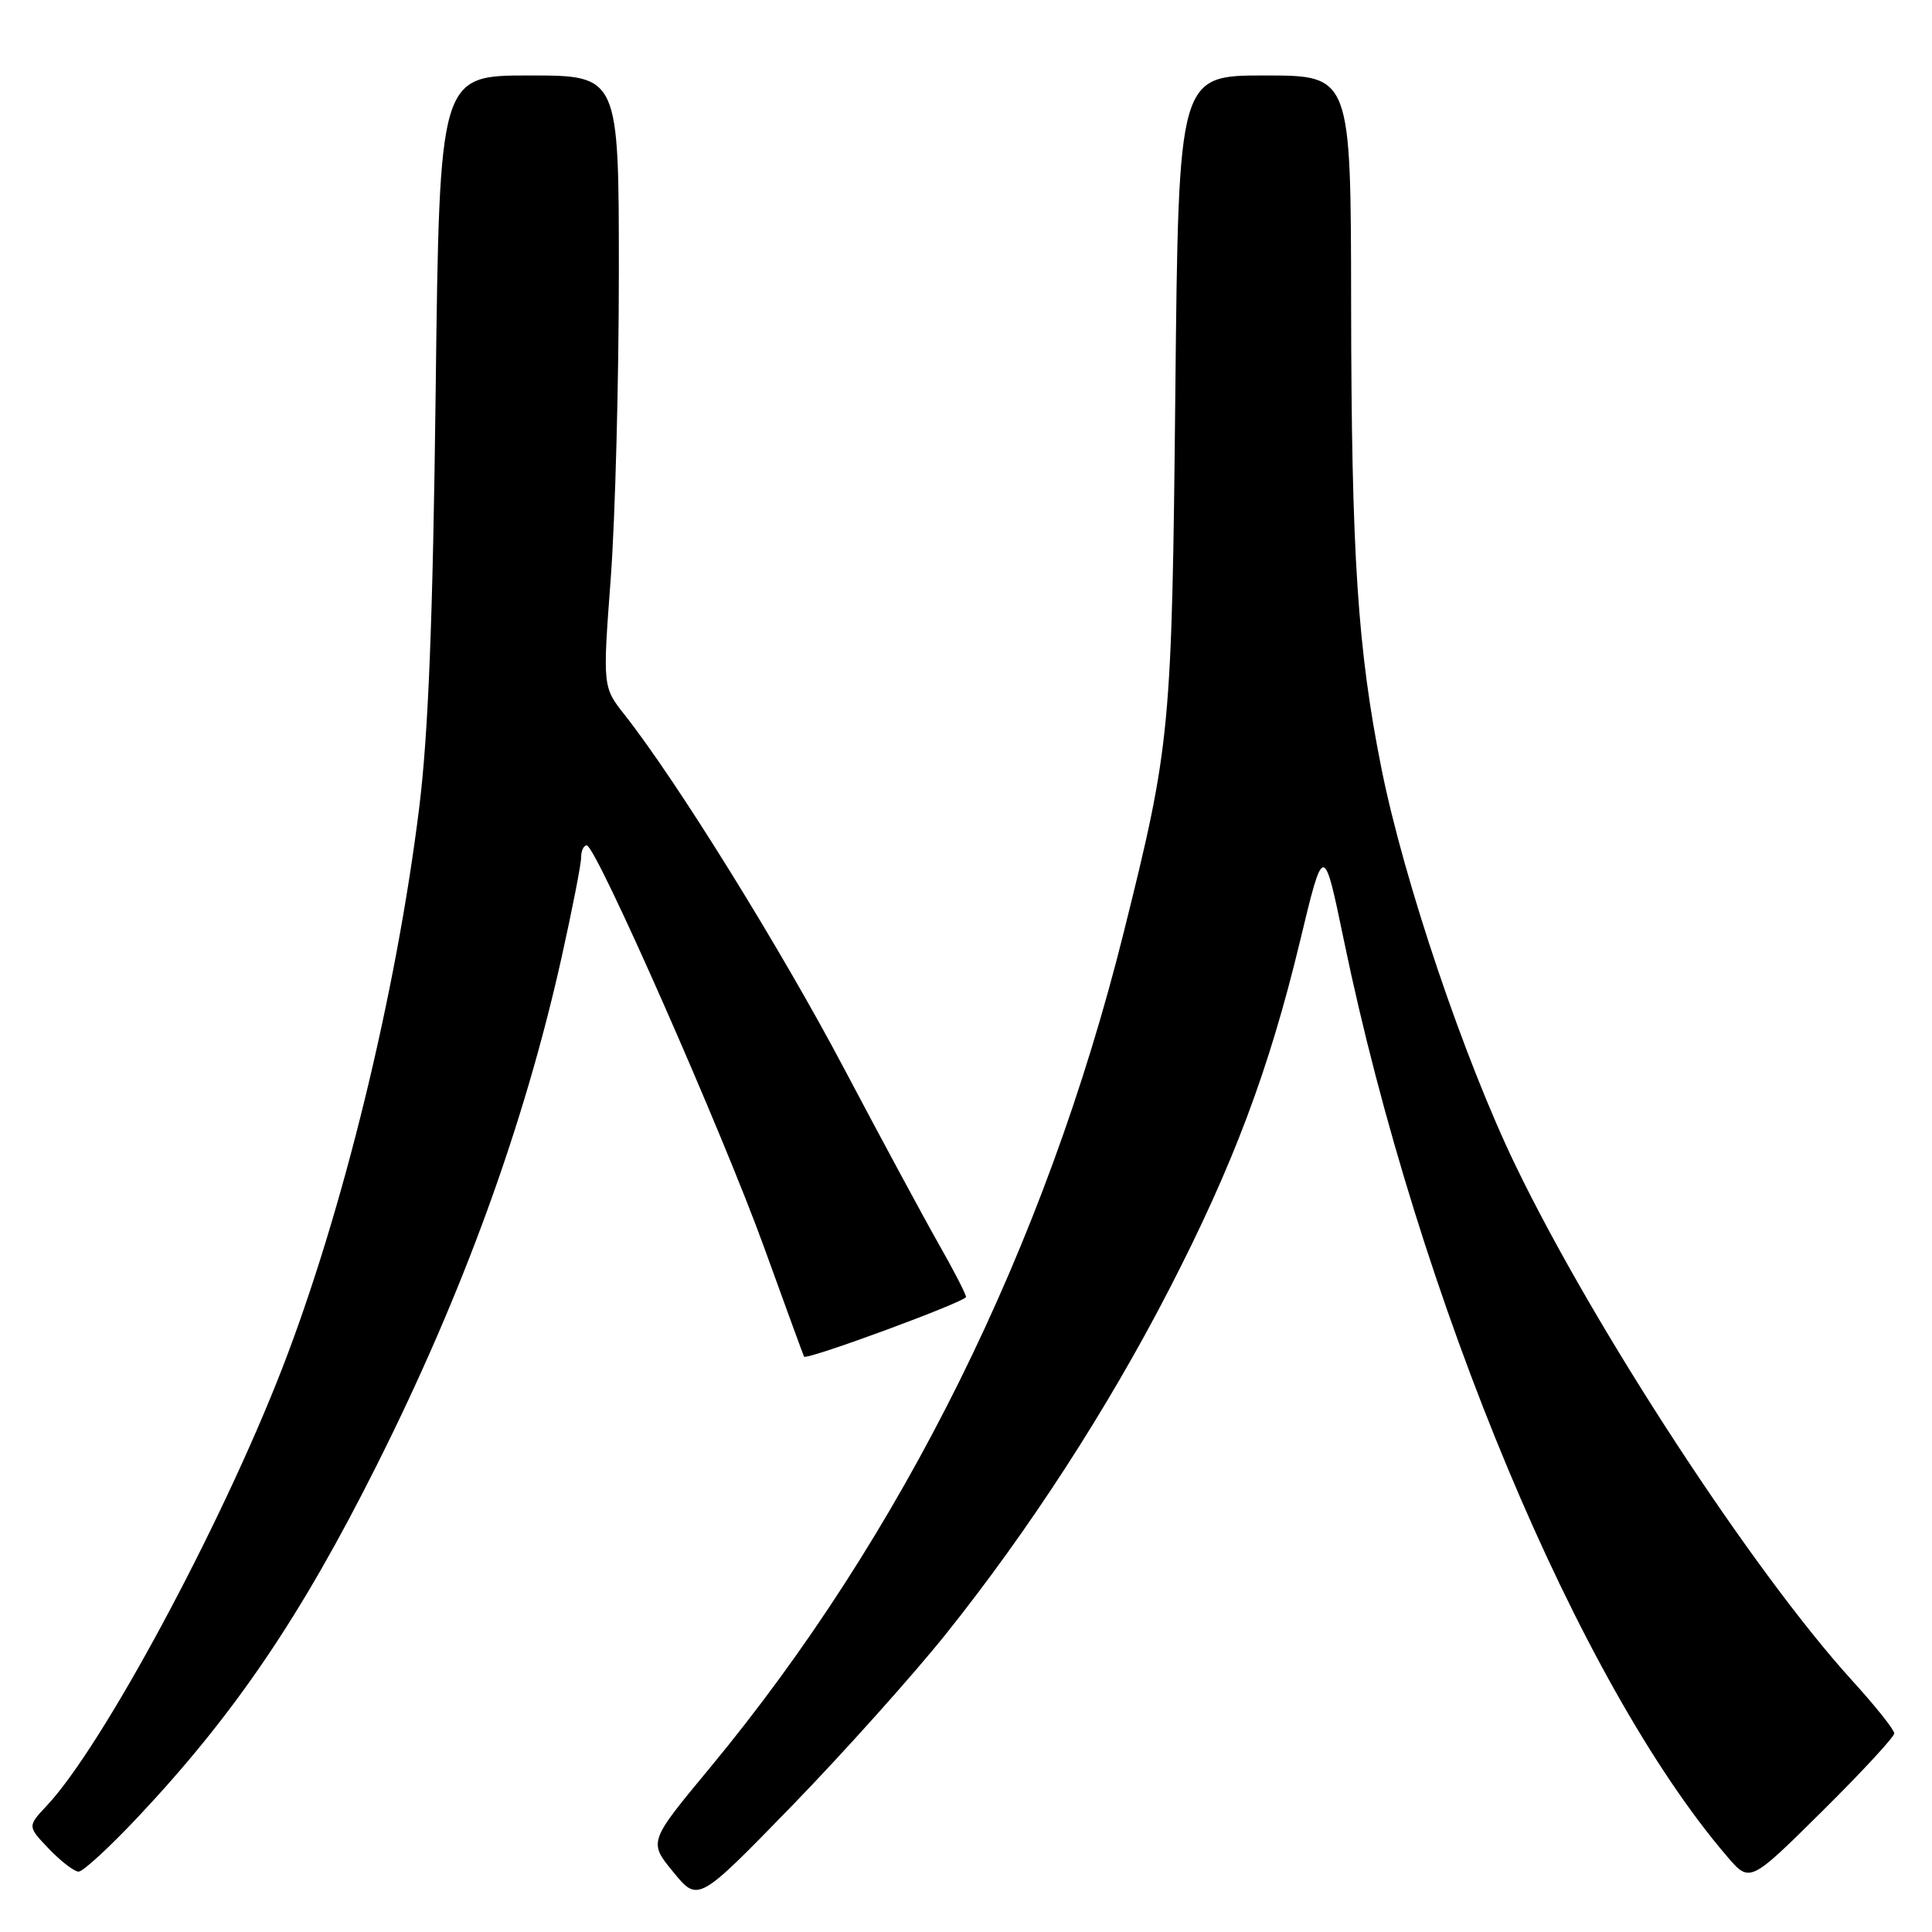<?xml version="1.0" encoding="UTF-8" standalone="no"?>
<!DOCTYPE svg PUBLIC "-//W3C//DTD SVG 1.1//EN" "http://www.w3.org/Graphics/SVG/1.1/DTD/svg11.dtd" >
<svg xmlns="http://www.w3.org/2000/svg" xmlns:xlink="http://www.w3.org/1999/xlink" version="1.1" viewBox="0 0 256 256">
 <g >
 <path fill="currentColor"
d=" M 125.35 216.50 C 136.36 202.73 146.73 186.73 154.91 170.87 C 163.39 154.43 168.15 141.78 172.25 124.75 C 175.39 111.68 175.39 111.68 178.07 124.59 C 187.94 172.26 209.19 223.06 228.86 246.00 C 231.86 249.50 231.86 249.50 241.43 240.02 C 246.69 234.81 251.00 230.15 251.00 229.68 C 251.00 229.20 248.48 226.04 245.40 222.66 C 232.28 208.22 211.32 176.15 200.85 154.50 C 194.03 140.40 186.07 116.85 183.07 101.93 C 179.89 86.09 179.07 73.58 179.03 40.25 C 179.00 10.00 179.00 10.00 167.58 10.00 C 156.17 10.00 156.17 10.00 155.74 51.75 C 155.28 96.85 155.11 98.63 148.91 123.50 C 138.51 165.21 119.53 203.52 94.04 234.28 C 85.93 244.06 85.93 244.06 89.22 248.06 C 92.50 252.07 92.50 252.07 104.93 239.29 C 111.76 232.25 120.95 222.00 125.35 216.50 Z  M 18.29 240.75 C 31.10 227.13 39.88 214.19 49.97 194.05 C 61.36 171.34 69.46 149.06 74.41 126.88 C 75.83 120.49 77.00 114.53 77.00 113.63 C 77.00 112.73 77.34 112.01 77.75 112.02 C 78.98 112.04 95.76 150.11 101.28 165.37 C 104.09 173.14 106.46 179.62 106.54 179.76 C 106.84 180.28 128.00 172.48 128.00 171.85 C 128.00 171.49 126.38 168.34 124.39 164.85 C 122.41 161.36 116.74 150.85 111.80 141.50 C 103.45 125.70 89.67 103.48 82.80 94.76 C 79.85 91.03 79.85 91.03 80.93 76.58 C 81.52 68.63 82.00 50.40 82.00 36.06 C 82.00 10.00 82.00 10.00 70.12 10.00 C 58.24 10.00 58.24 10.00 57.73 51.75 C 57.36 82.05 56.76 97.20 55.55 107.00 C 52.49 131.71 45.42 160.64 37.38 181.35 C 29.24 202.31 13.57 231.41 6.21 239.25 C 3.63 242.00 3.63 242.00 6.50 245.00 C 8.08 246.65 9.85 248.00 10.42 248.00 C 11.00 248.00 14.54 244.74 18.29 240.75 Z "/>
</g>
</svg>
